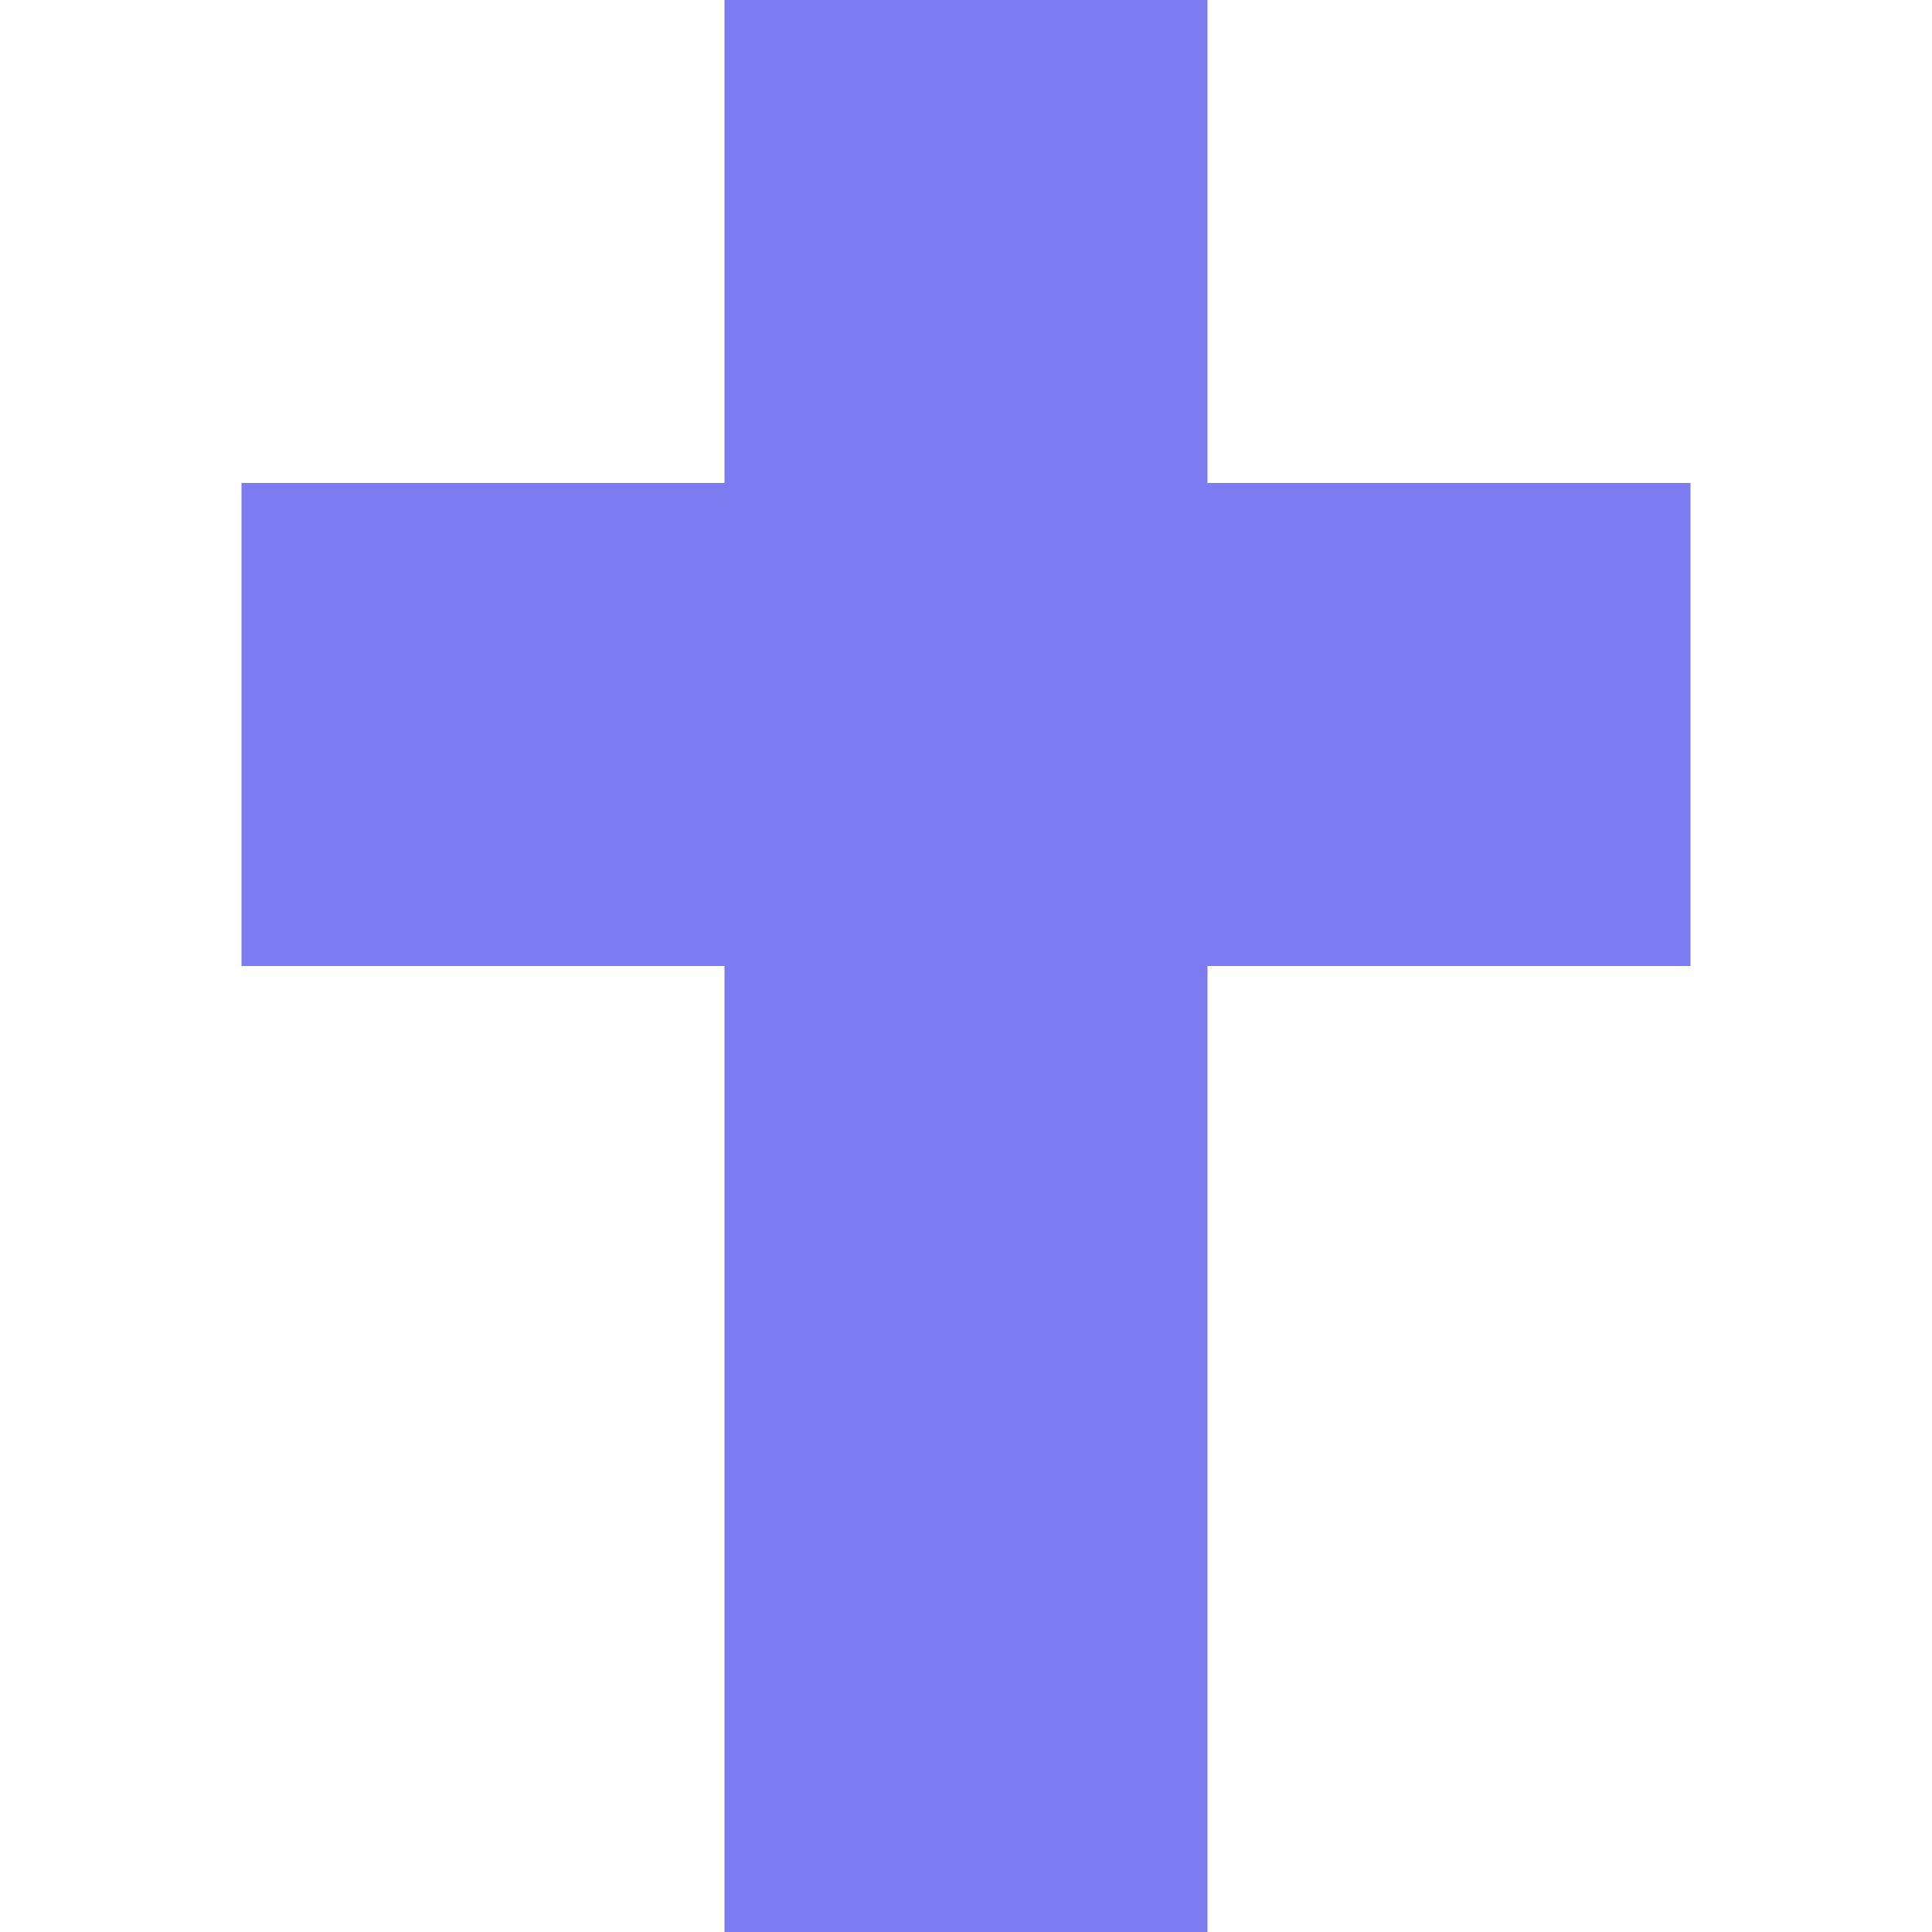 <?xml version="1.0" encoding="UTF-8"?>
<svg width="16px" height="16px" viewBox="0 0 16 16" version="1.1" xmlns="http://www.w3.org/2000/svg" xmlns:xlink="http://www.w3.org/1999/xlink">
    <!-- Generator: Sketch 53.2 (72643) - https://sketchapp.com -->
    <title>icon/normal/place-of-worship</title>
    <desc>Created with Sketch.</desc>
    <g id="icon/normal/place-of-worship" stroke="none" stroke-width="1" fill="none" fill-rule="evenodd">
        <path d="M10,4 L14,4 L14,8 L10,8 L10,16 L6,16 L6,8 L2,8 L2,4 L6,4 L6,0 L10,0 L10,4 Z" id="icon" fill="#7C7CF0" fill-rule="nonzero"></path>
    </g>
</svg>
